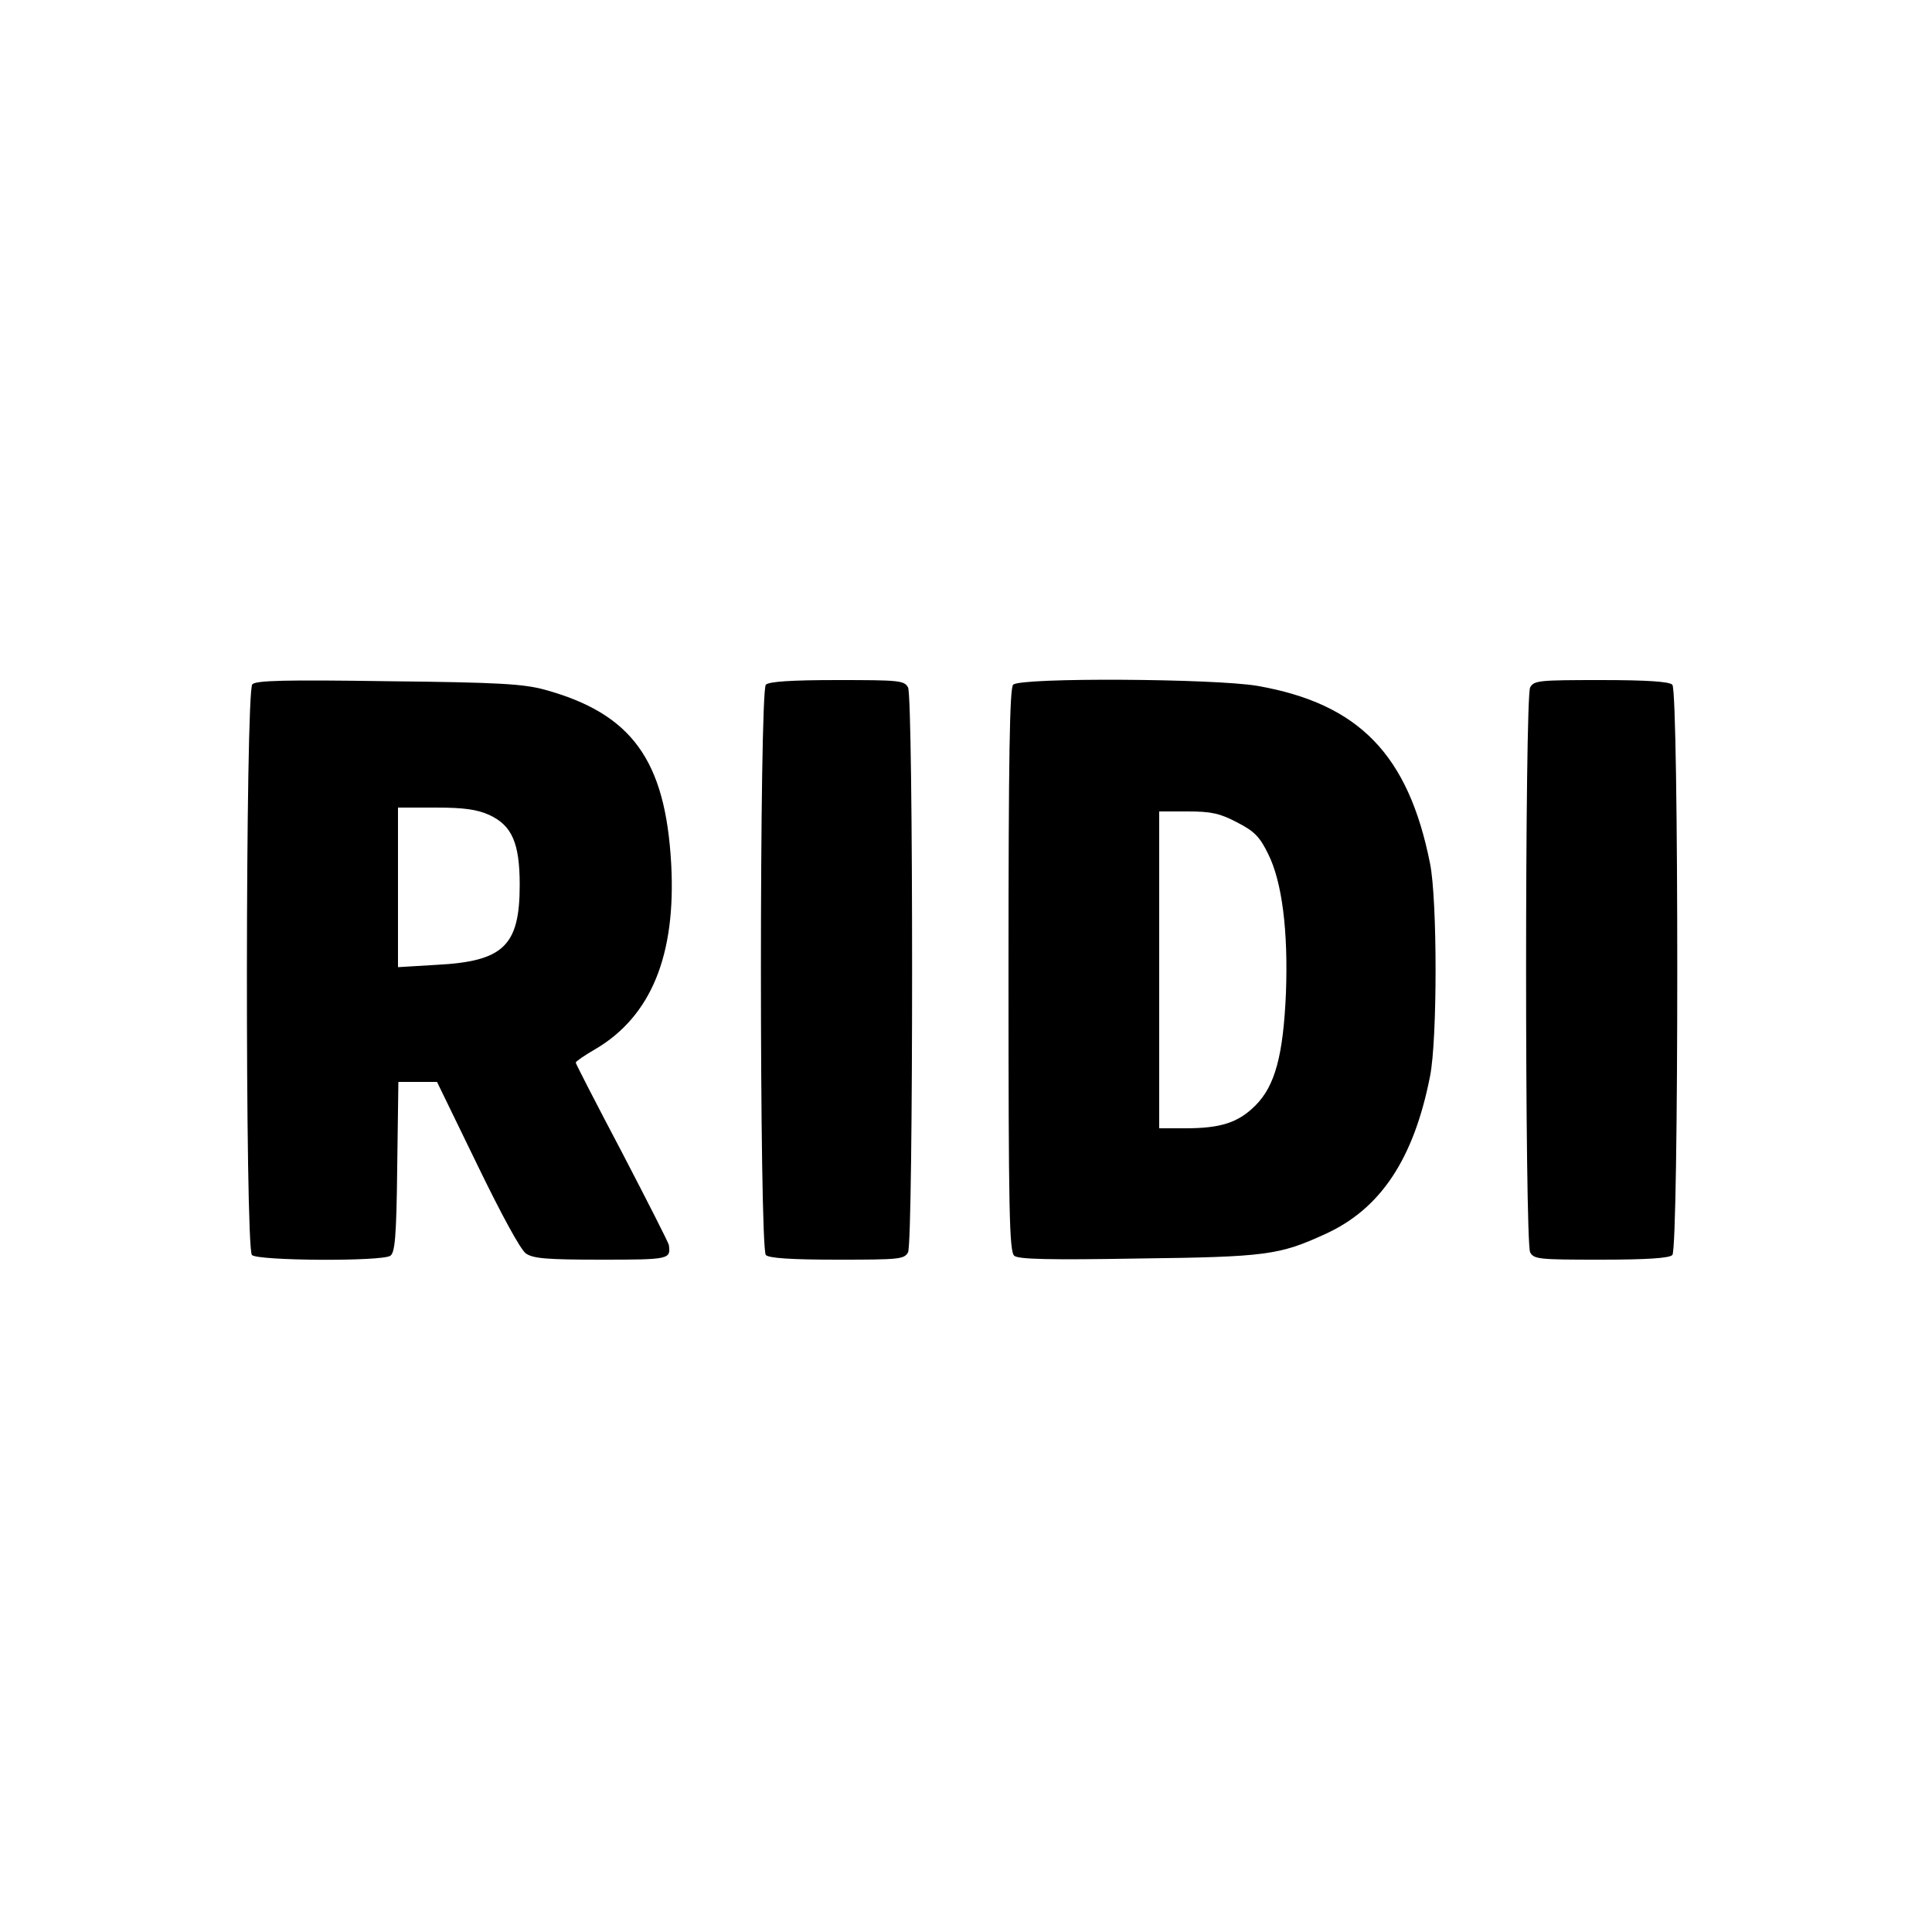 <?xml version="1.0" standalone="no"?>
<!DOCTYPE svg PUBLIC "-//W3C//DTD SVG 20010904//EN"
 "http://www.w3.org/TR/2001/REC-SVG-20010904/DTD/svg10.dtd">
<svg version="1.0" xmlns="http://www.w3.org/2000/svg"
 width="500pt" height="500pt" viewBox="0 0 500 500"
 preserveAspectRatio="xMidYMid meet">
<g transform="translate(0,500) scale(0.1,-0.1)"
fill="#000000" stroke="none">
<path d="M653 3229 c-18 -18 -19 -1459 -1 -1477 15 -15 335 -17 358 -2 12 8
16 47 18 230 l3 220 50 0 50 0 104 -214 c63 -130 112 -220 126 -230 19 -13 53
-16 196 -16 176 0 179 1 174 38 -1 6 -56 114 -121 239 -66 125 -120 230 -120
233 0 3 23 19 51 35 144 85 209 243 196 480 -15 268 -102 388 -327 450 -55 15
-118 19 -405 22 -267 4 -343 2 -352 -8z m613 -338 c59 -27 79 -73 79 -181 0
-158 -42 -198 -215 -207 l-100 -6 0 207 0 206 98 0 c73 0 107 -5 138 -19z"/>
<path d="M1982 3228 c-17 -17 -17 -1459 0 -1476 8 -8 64 -12 185 -12 160 0
173 1 183 19 14 27 14 1435 0 1462 -10 18 -23 19 -183 19 -121 0 -177 -4 -185
-12z"/>
<path d="M2622 3228 c-9 -9 -12 -187 -12 -739 0 -627 2 -728 15 -739 11 -9 89
-11 322 -7 330 4 364 9 482 63 144 65 230 195 272 409 19 95 19 455 0 550 -56
282 -184 414 -447 460 -112 19 -613 22 -632 3z m579 -356 c45 -23 59 -37 81
-82 36 -72 52 -199 46 -360 -7 -161 -28 -240 -79 -291 -44 -44 -89 -59 -181
-59 l-68 0 0 410 0 410 74 0 c61 0 83 -5 127 -28z"/>
<path d="M3960 3221 c-14 -27 -14 -1435 0 -1462 10 -18 23 -19 183 -19 121 0
177 4 185 12 17 17 17 1459 0 1476 -8 8 -64 12 -185 12 -160 0 -173 -1 -183
-19z"/>
</g>
</svg>
